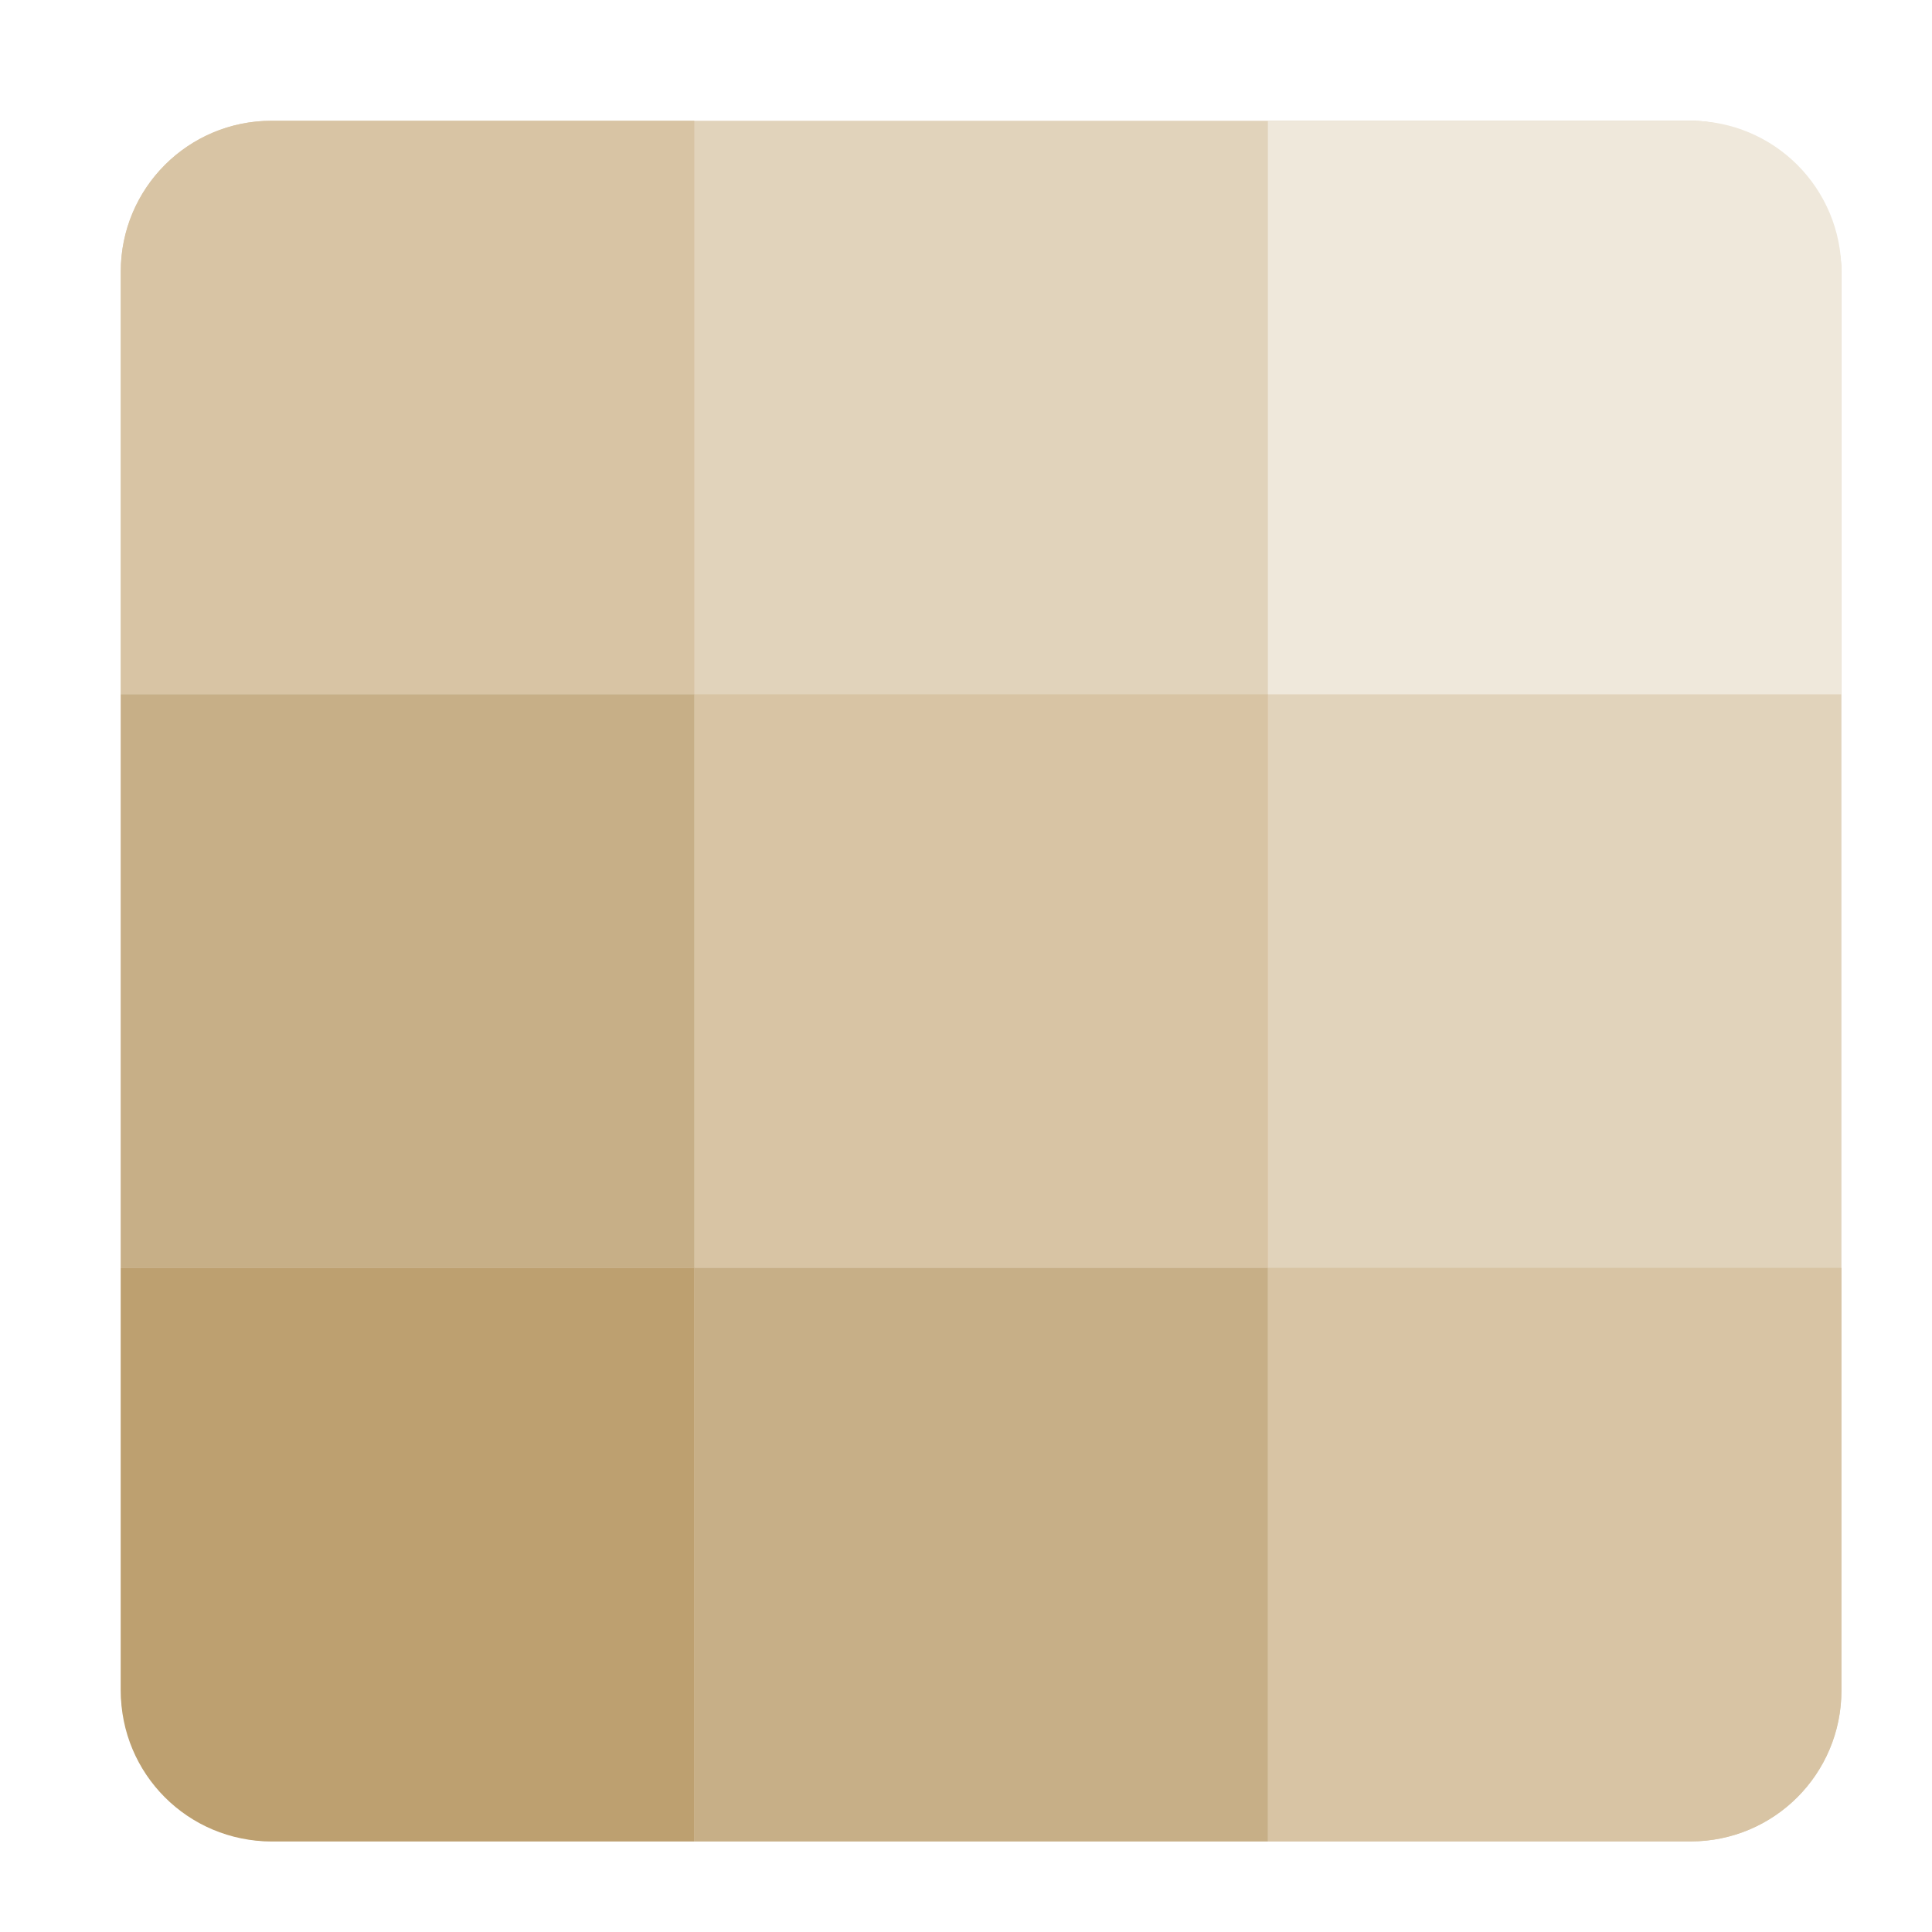<?xml version="1.0" encoding="UTF-8" standalone="no"?>
<!-- Created with Inkscape (http://www.inkscape.org/) -->

<svg
   width="64"
   height="64"
   viewBox="0 0 64 64"
   version="1.1"
   id="svg1659"
   inkscape:version="1.2.2 (1:1.2.2+202305151914+b0a8486541)"
   sodipodi:docname="gnome-sudoku.svg"
   xmlns:inkscape="http://www.inkscape.org/namespaces/inkscape"
   xmlns:sodipodi="http://sodipodi.sourceforge.net/DTD/sodipodi-0.dtd"
   xmlns="http://www.w3.org/2000/svg"
   xmlns:svg="http://www.w3.org/2000/svg">
  <sodipodi:namedview
     id="namedview1661"
     pagecolor="#ffffff"
     bordercolor="#000000"
     borderopacity="0.25"
     inkscape:showpageshadow="2"
     inkscape:pageopacity="0.0"
     inkscape:pagecheckerboard="0"
     inkscape:deskcolor="#d1d1d1"
     inkscape:document-units="px"
     showgrid="false"
     inkscape:zoom="12.59375"
     inkscape:cx="31.960298"
     inkscape:cy="32"
     inkscape:window-width="1920"
     inkscape:window-height="1008"
     inkscape:window-x="0"
     inkscape:window-y="0"
     inkscape:window-maximized="1"
     inkscape:current-layer="svg1659" />
  <defs
     id="defs1656" />
  <rect
     style="fill:#e1d3bb;fill-opacity:1;stroke-width:1;stroke-linecap:round;stroke-linejoin:round"
     id="rect344"
     width="57"
     height="57"
     x="4"
     y="4"
     ry="5" />
  <path
     id="rect1019"
     style="fill:#efe8db;fill-opacity:1;stroke-width:1;stroke-linecap:round;stroke-linejoin:round"
     d="m 42,4 v 19 h 19 V 9 C 61,6.23 58.77,4 56,4 Z" />
  <path
     id="rect1368"
     style="fill:#d8c4a4;fill-opacity:1;stroke-width:1.03;stroke-linecap:round;stroke-linejoin:round"
     d="M 9,4 C 6.23,4 4,6.23 4,9 V 23 H 23 V 4 Z M 23,23 v 19 h 19 V 23 Z m 19,19 V 61 h 14 c 2.77,0 5,-2.23 5,-5 V 42 Z" />
  <path
     id="rect1547"
     style="fill:#c7af87;fill-opacity:1;stroke-width:1;stroke-linecap:round;stroke-linejoin:round"
     d="M 4,23 V 42 H 23 V 23 Z M 23,42 V 61 h 19 V 42 Z" />
  <path
     id="rect1604"
     style="fill:#bda070;fill-opacity:1;stroke-width:1;stroke-linecap:round;stroke-linejoin:round"
     d="M 4,42 V 56 C 4,58.77 6.23,61 9,61 H 23 V 42 Z" />
</svg>
